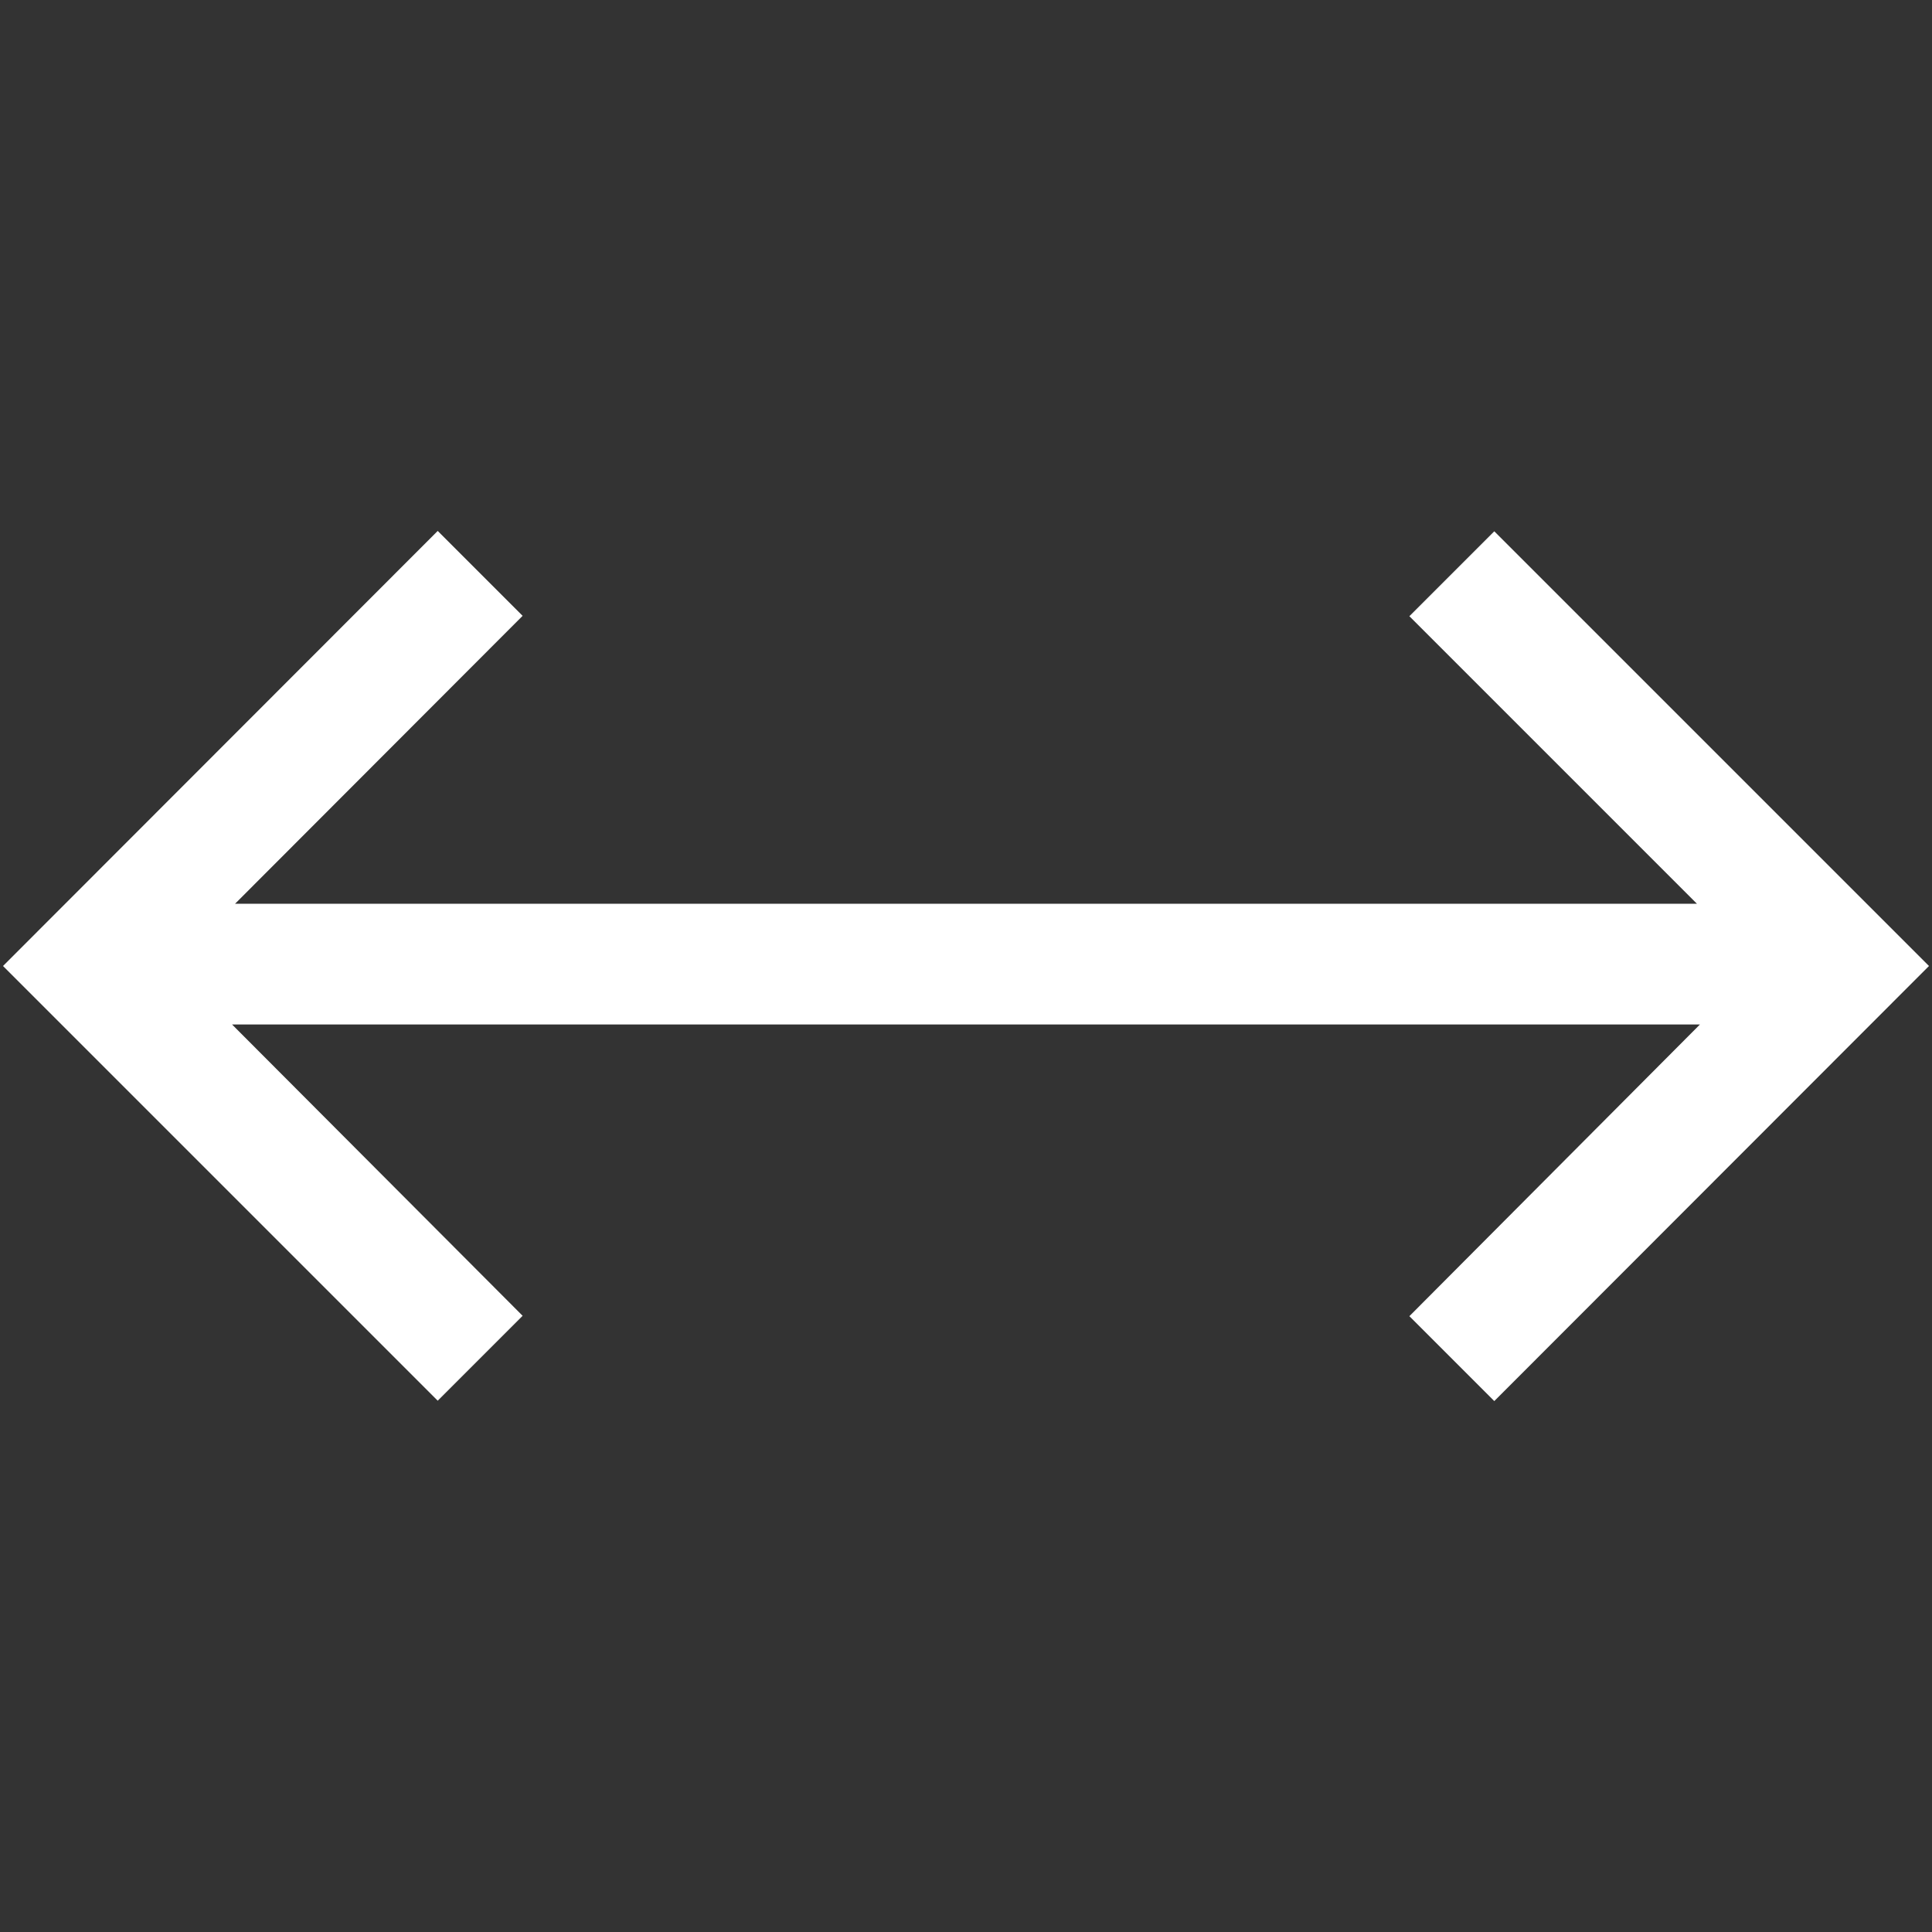 <?xml version="1.0" encoding="utf-8"?>
<!-- Generator: Adobe Illustrator 24.1.2, SVG Export Plug-In . SVG Version: 6.00 Build 0)  -->
<svg version="1.1" id="Слой_1" xmlns="http://www.w3.org/2000/svg" xmlns:xlink="http://www.w3.org/1999/xlink" x="0px" y="0px"
	 viewBox="0 0 512 512" style="enable-background:new 0 0 512 512;" xml:space="preserve">
<rect x="0" y="0" width="512" height="512" fill="#333333" stroke="none"/>
<style type="text/css">
	.st0{fill:none;}
	.st1{fill:#FFFFFF;}
</style>
<g>
	<rect id="canvas_background_105_" x="0" y="0" class="st0" width="512" height="512"/>
	<polygon class="st1" points="116,371.2 138.5,348.7 61.5,271.5 64.7,271.5 447.2,271.5 450.5,271.5 373.5,348.8 396,371.3 
		511.2,256 396,140.8 373.5,163.3 449.7,239.5 447.2,239.5 64.7,239.5 62.3,239.5 138.5,163.2 116,140.7 0.8,256 	"/>
</g>
</svg>
